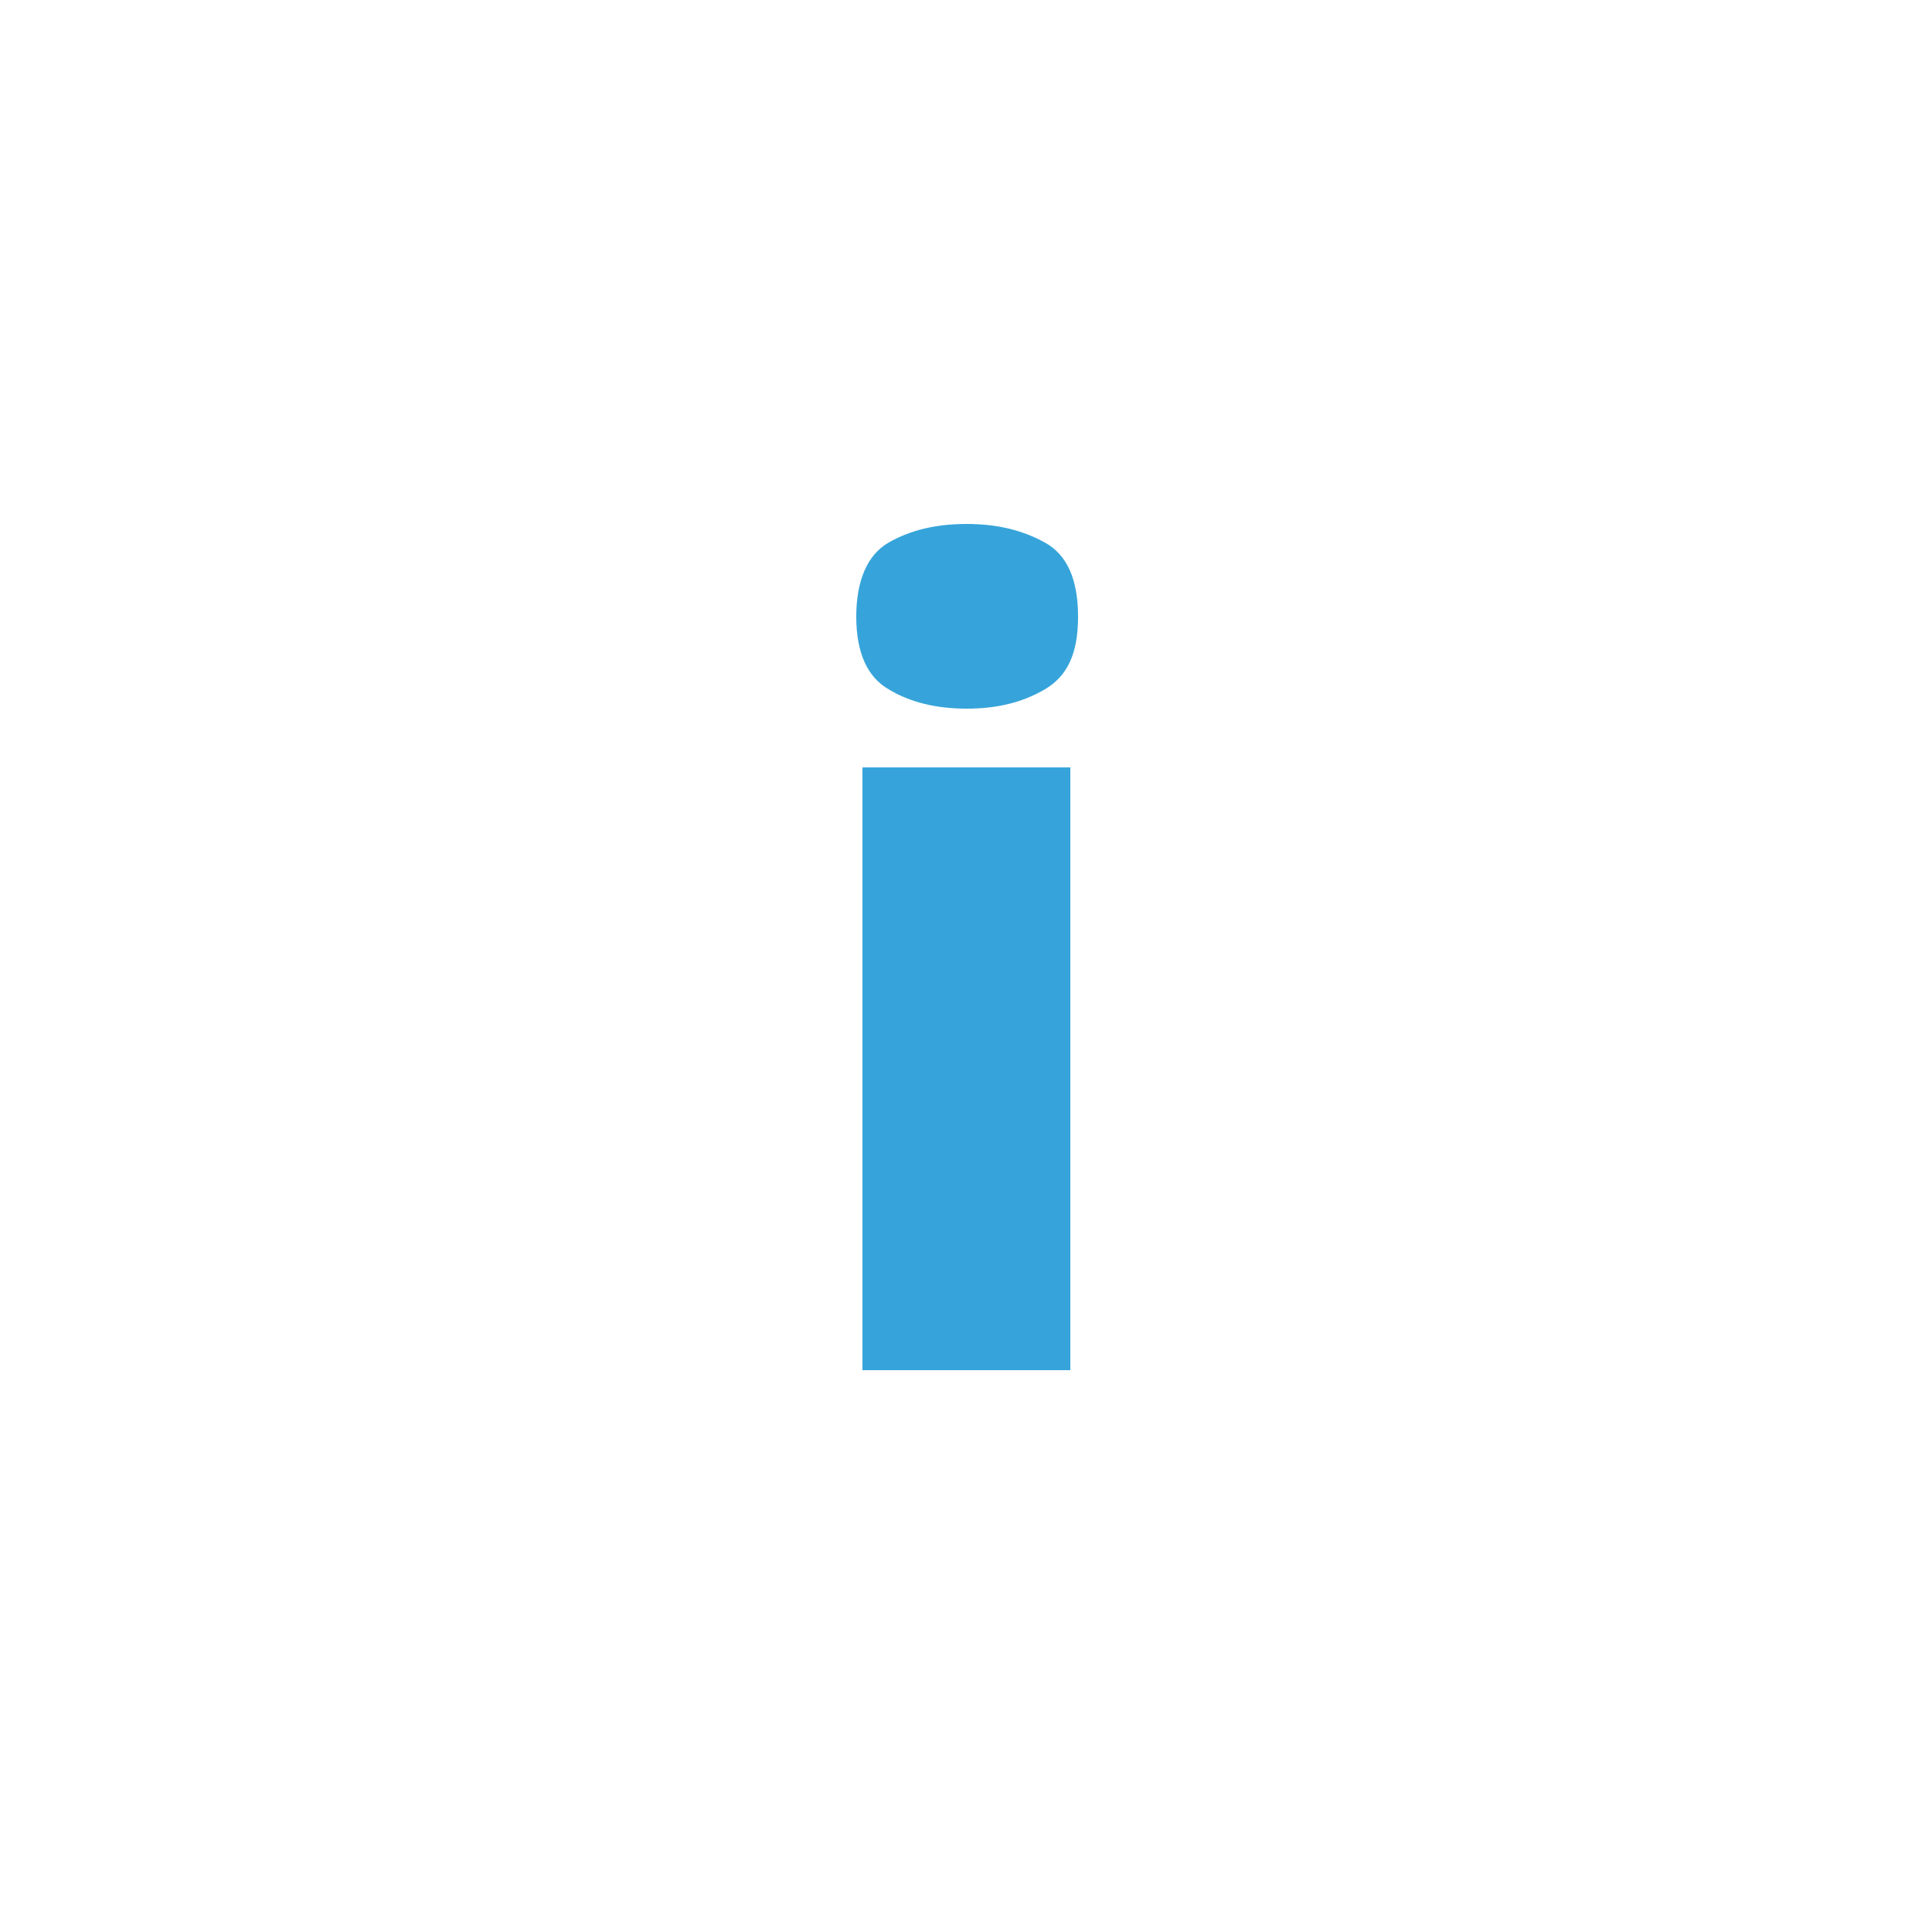 <?xml version="1.0" encoding="UTF-8"?>
<svg id="Lager_1" xmlns="http://www.w3.org/2000/svg" viewBox="0 0 25 25">
    <defs>
        <style>
            .cls-1 {
                fill: #36a4da;
                stroke-width: 0px;
            }
        </style>
    </defs>
    <path class="cls-1"
        d="m12.51,6.78c.39,0,.72.08,1.01.24s.43.48.43.96-.14.77-.43.94-.62.25-1.01.25-.73-.08-1.01-.25c-.28-.16-.42-.48-.42-.94s.14-.8.42-.96c.28-.16.61-.24,1.01-.24Zm1.34,3.15v7.8h-2.69v-7.8h2.69Z" />
</svg>